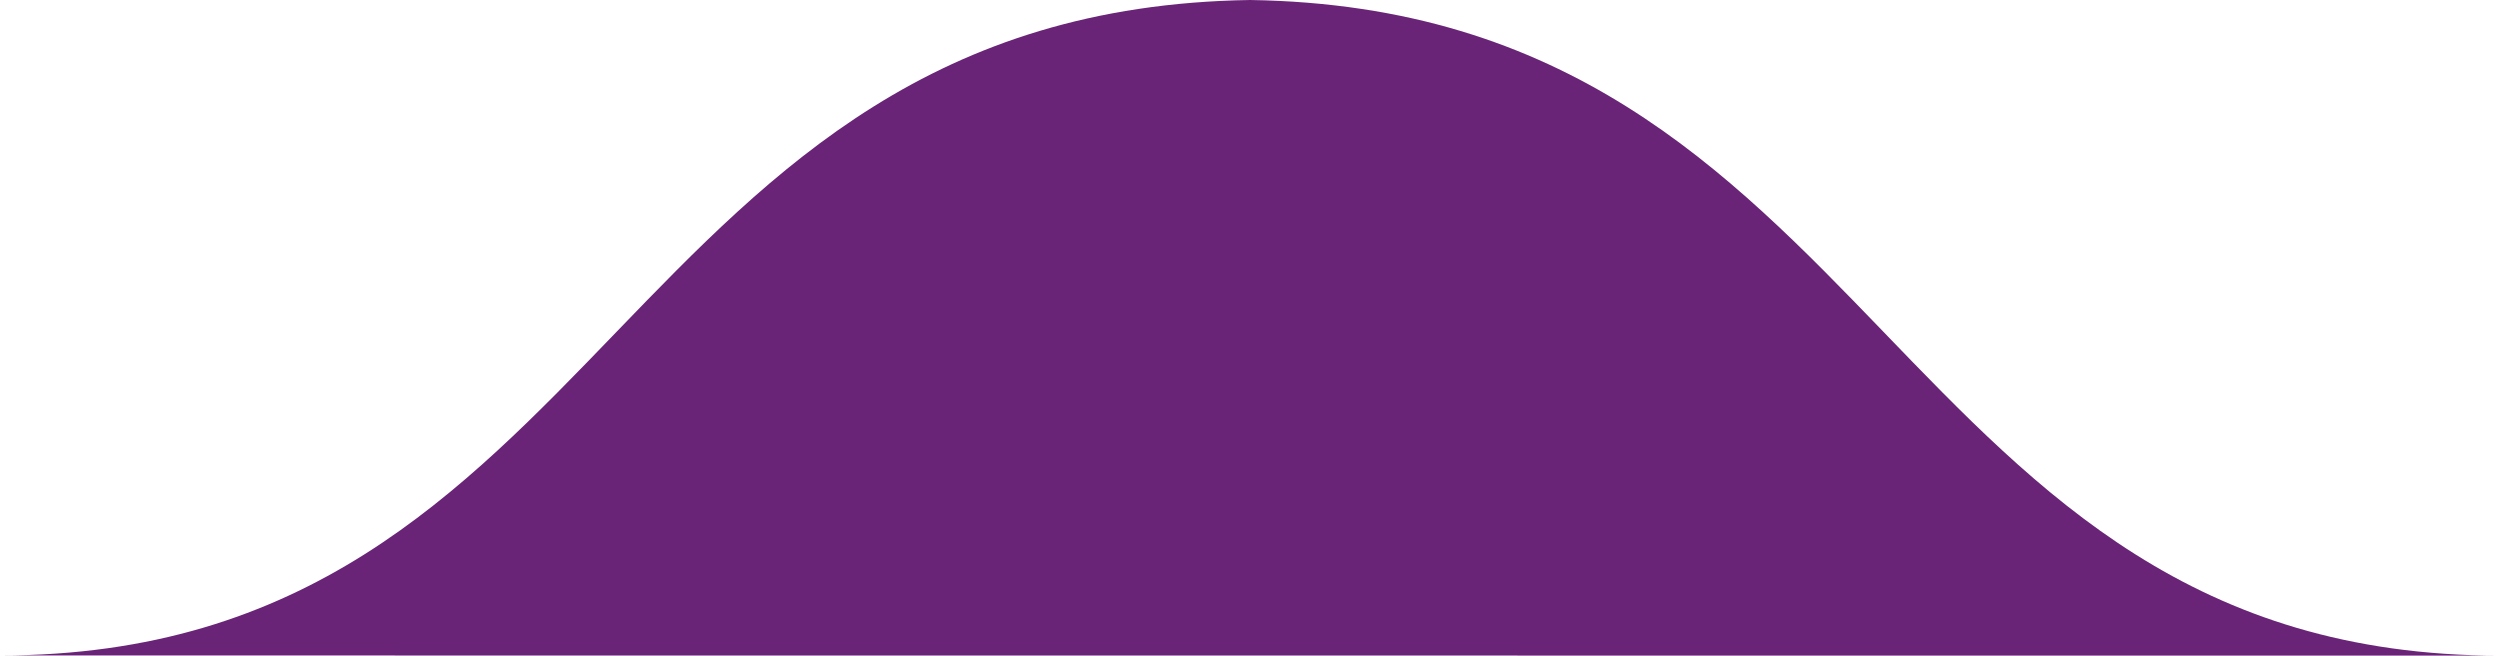 <svg width="3306" height="867" viewBox="0 0 3306 867" fill="none" xmlns="http://www.w3.org/2000/svg">
<path d="M0 866.803L3305.86 867C2497.13 866.904 2490.26 12.781 1653.09 0C815.868 12.782 808.869 866.803 0 866.803Z" fill="#6A2477"/>
</svg>

